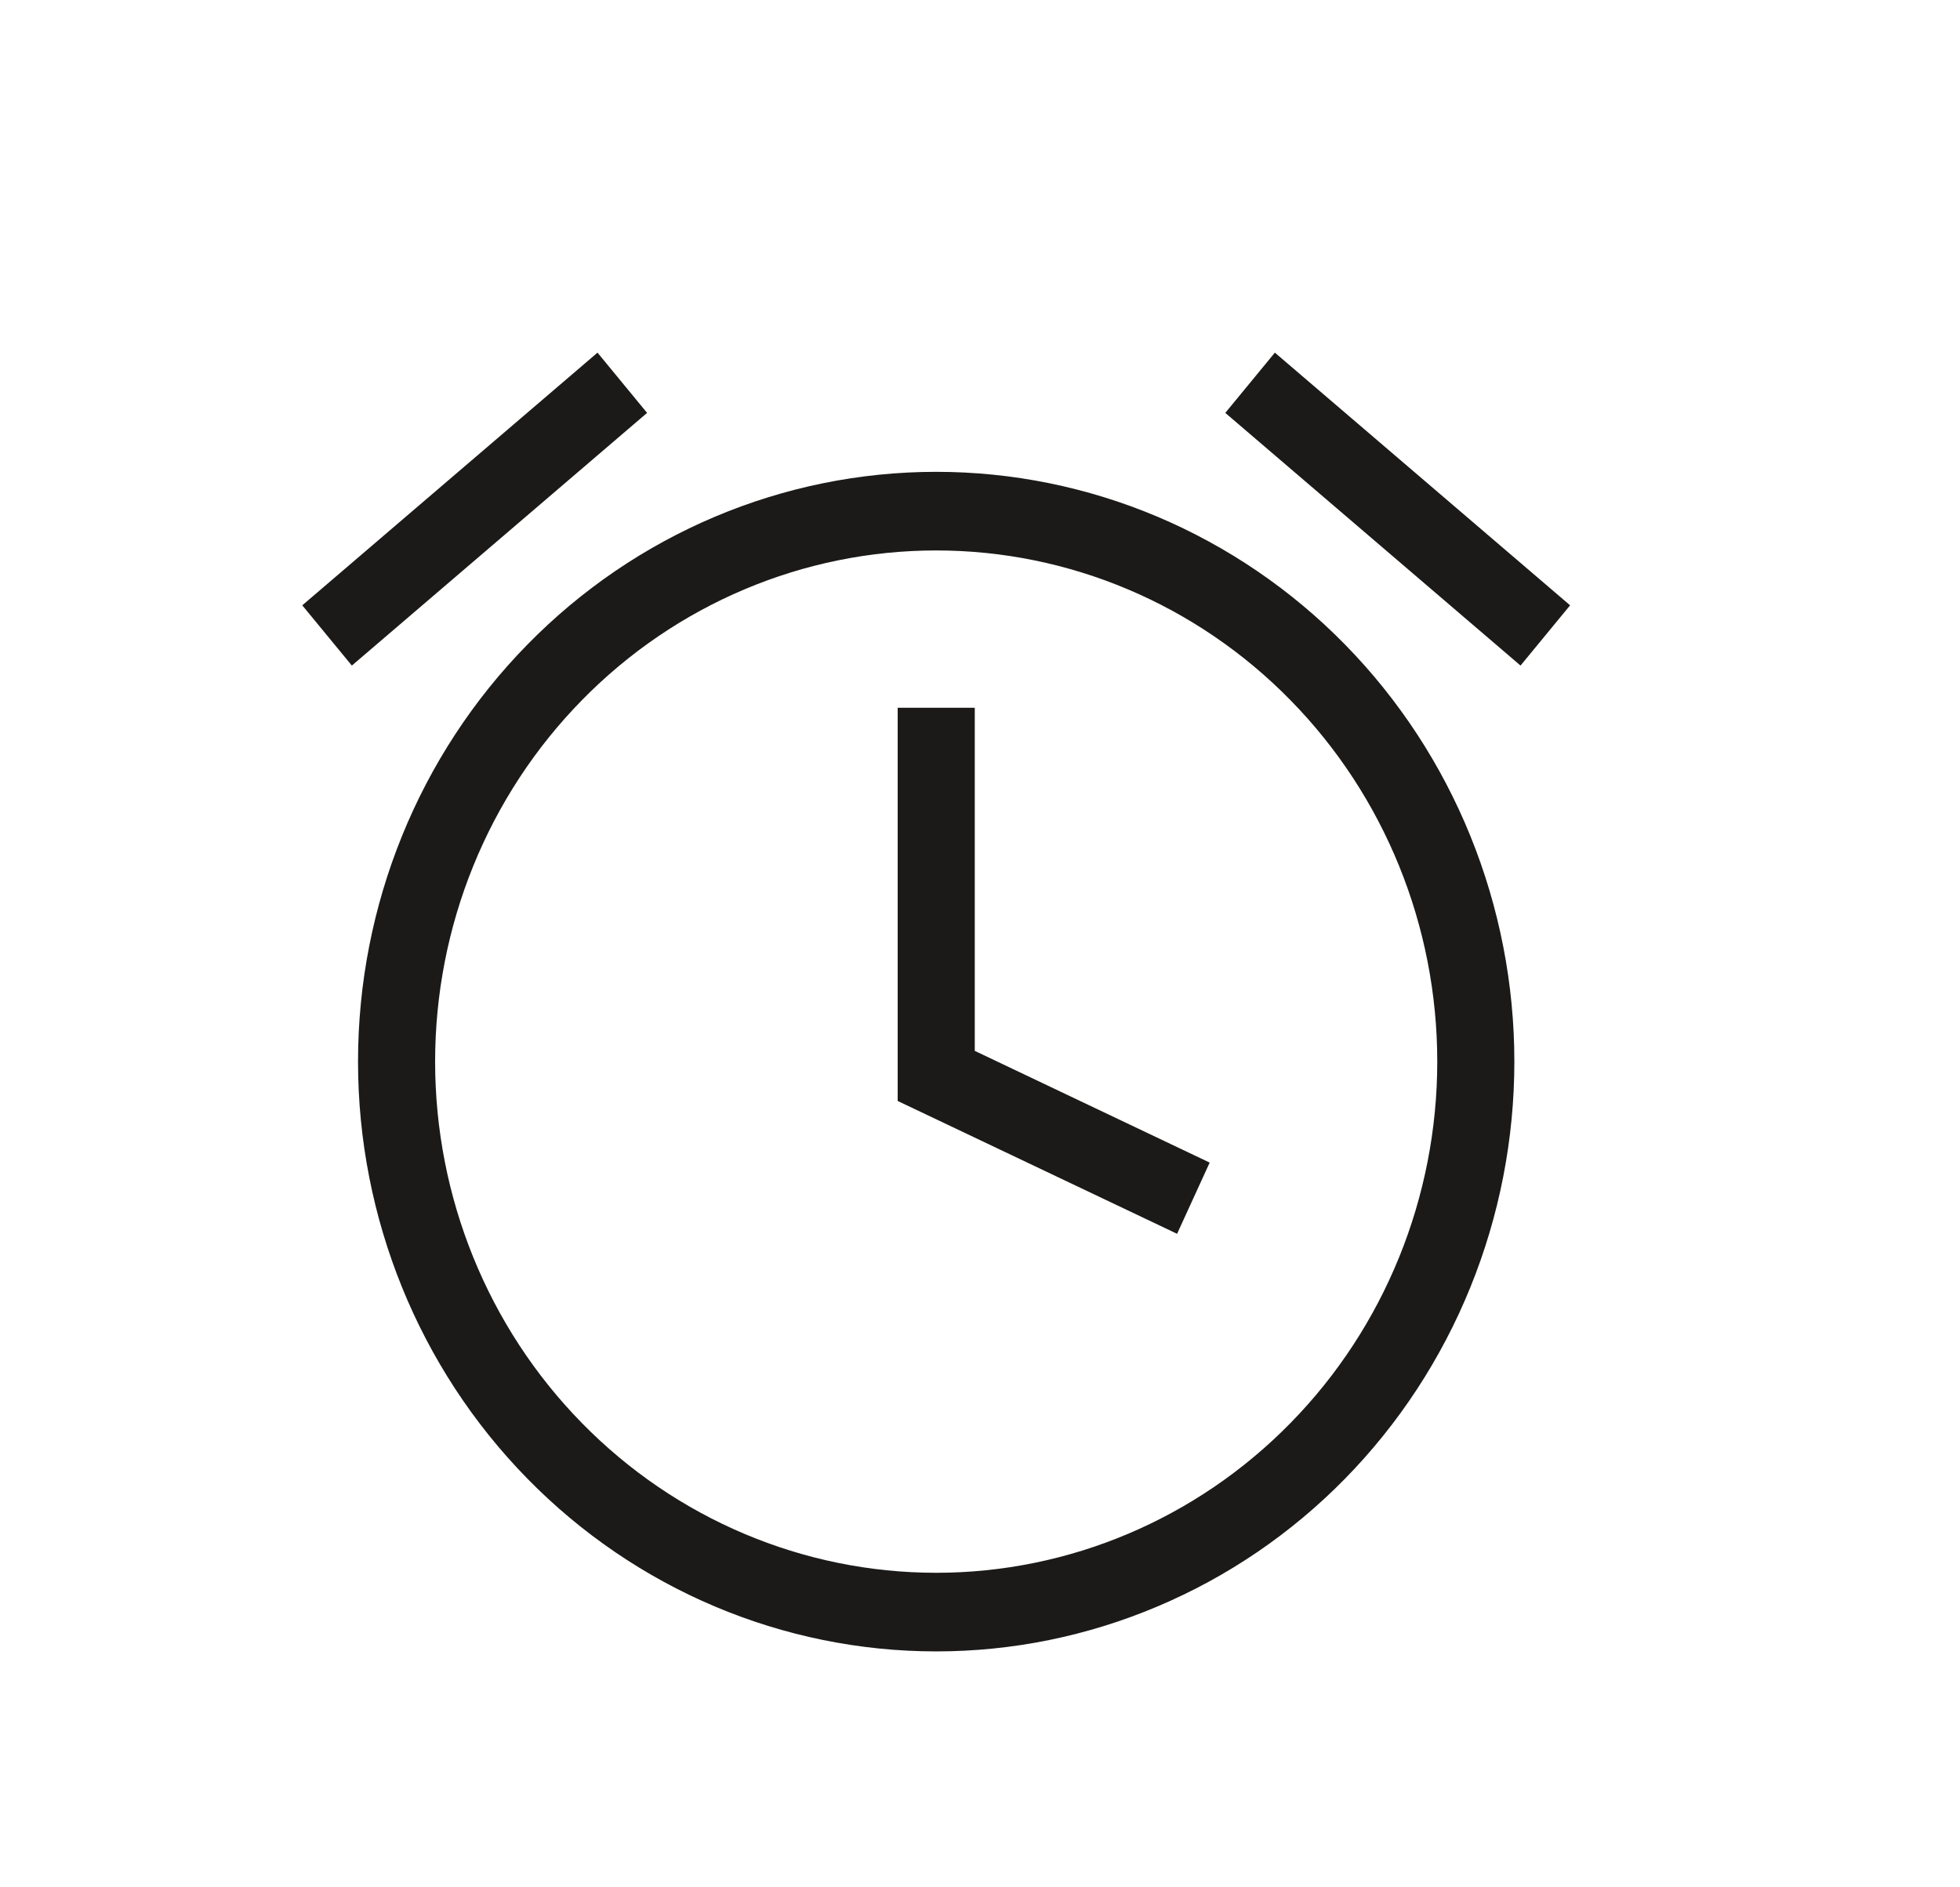 <svg width="27" height="26" viewBox="0 0 27 26" fill="none" xmlns="http://www.w3.org/2000/svg">
<path d="M12.897 6.5C13.943 6.5 14.978 6.71 15.944 7.118C16.911 7.527 17.789 8.125 18.529 8.88C19.268 9.634 19.855 10.53 20.255 11.516C20.655 12.502 20.861 13.558 20.861 14.625C20.861 15.692 20.655 16.748 20.255 17.734C19.855 18.72 19.268 19.616 18.529 20.37C17.789 21.125 16.911 21.723 15.944 22.131C14.978 22.54 13.943 22.75 12.897 22.75C10.784 22.75 8.758 21.894 7.265 20.37C5.771 18.846 4.932 16.78 4.932 14.625C4.932 12.47 5.771 10.403 7.265 8.88C8.758 7.356 10.784 6.5 12.897 6.5ZM12.897 7.583C11.066 7.583 9.31 8.325 8.016 9.646C6.721 10.966 5.994 12.757 5.994 14.625C5.994 16.493 6.721 18.284 8.016 19.604C9.31 20.925 11.066 21.667 12.897 21.667C14.727 21.667 16.483 20.925 17.777 19.604C19.072 18.284 19.799 16.493 19.799 14.625C19.799 12.757 19.072 10.966 17.777 9.646C16.483 8.325 14.727 7.583 12.897 7.583ZM12.366 9.75H13.428V14.477L16.664 16.016L16.215 16.997L12.366 15.167V9.75ZM16.879 5.688L17.562 4.858L21.629 8.339L20.946 9.169L16.879 5.688ZM8.914 5.688L4.847 9.169L4.164 8.339L8.231 4.858L8.914 5.688Z" fill="#1B1A19"/>
</svg>
